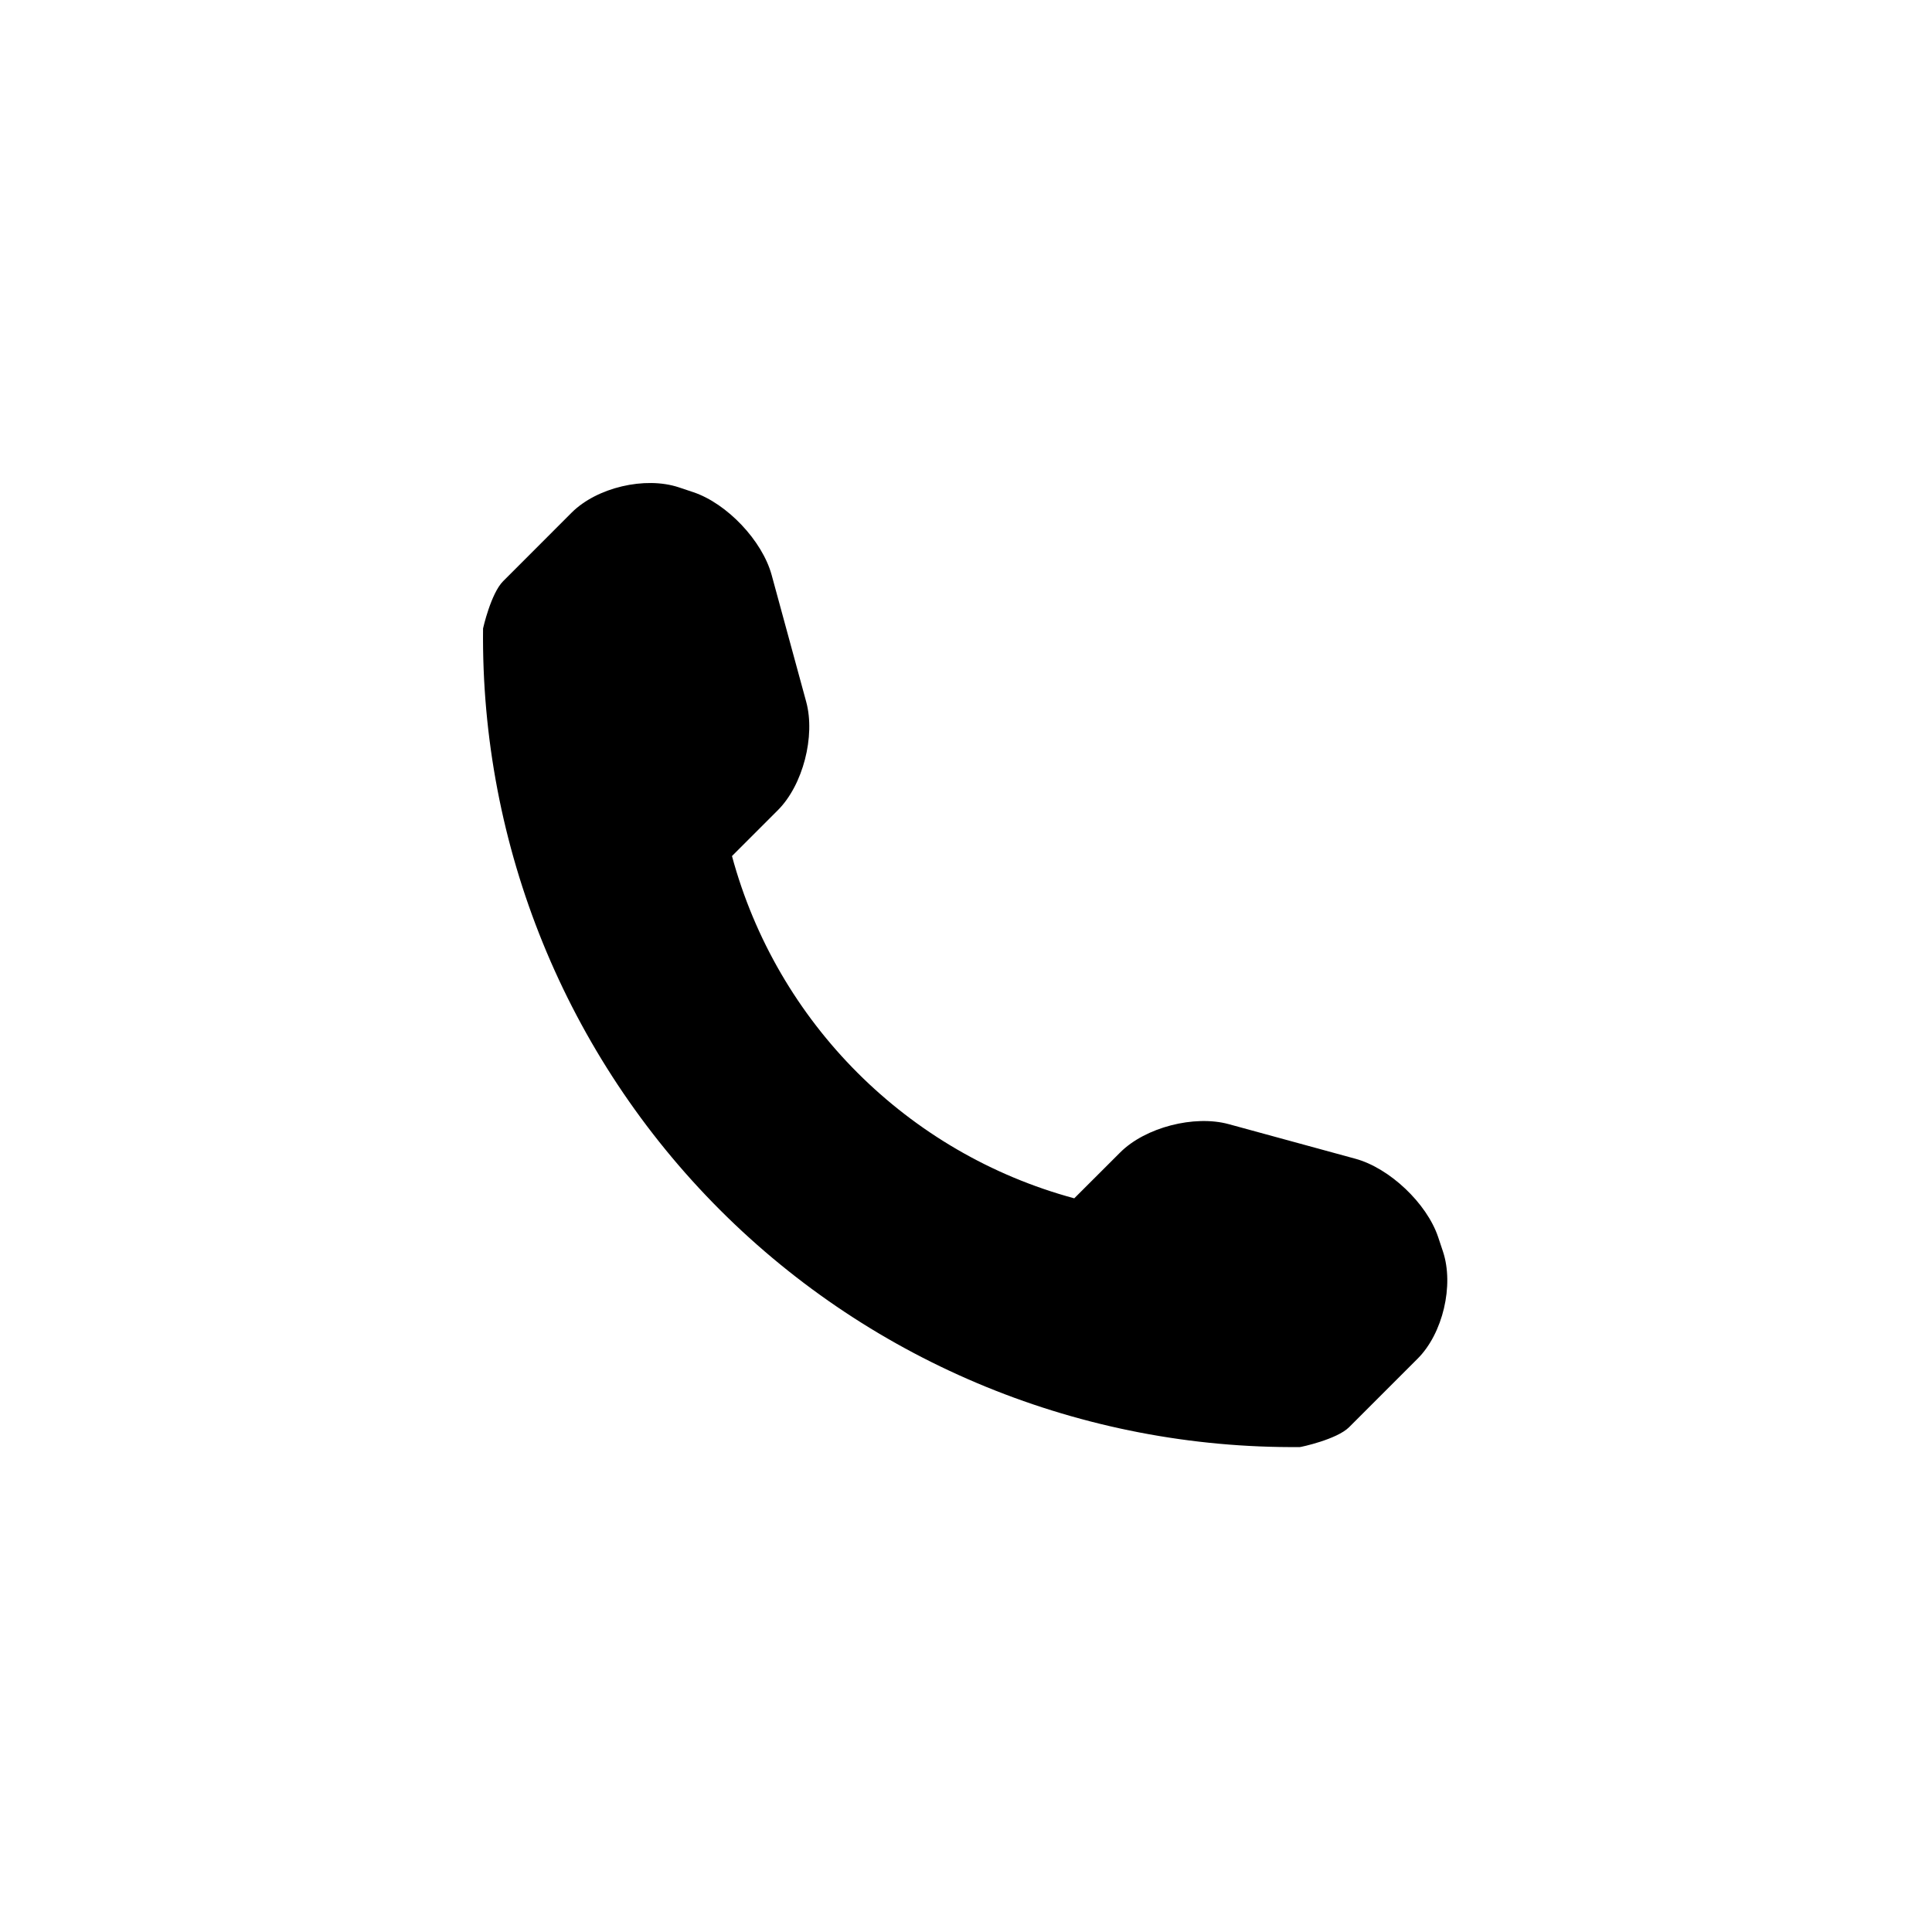 <svg class="si66266fa35bc5b5000e629dd2ca2161a64f16403989bb63f4991d99211713794995047 svgIcon_1J7 darkTheme_3jZ" viewBox="0 0 32 32" xmlns="http://www.w3.org/2000/svg"><path class="logo_2gS" d="M23.9,20.729 L23.82,20.489 C23.632,19.93 23.015,19.346 22.448,19.192 L20.35,18.619 C19.781,18.464 18.969,18.672 18.553,19.089 L17.793,19.848 C15.033,19.102 12.869,16.938 12.124,14.179 L12.884,13.419 C13.3,13.003 13.508,12.192 13.353,11.623 L12.781,9.524 C12.626,8.956 12.042,8.339 11.483,8.152 L11.244,8.072 C10.684,7.886 9.886,8.074 9.469,8.49 L8.333,9.627 C8.131,9.829 8.001,10.407 8.001,10.409 C7.961,14.015 9.375,17.49 11.927,20.042 C14.472,22.587 17.933,23.999 21.53,23.968 C21.548,23.968 22.143,23.841 22.345,23.639 L23.481,22.503 C23.898,22.087 24.086,21.288 23.9,20.729 Z"></path></svg>
